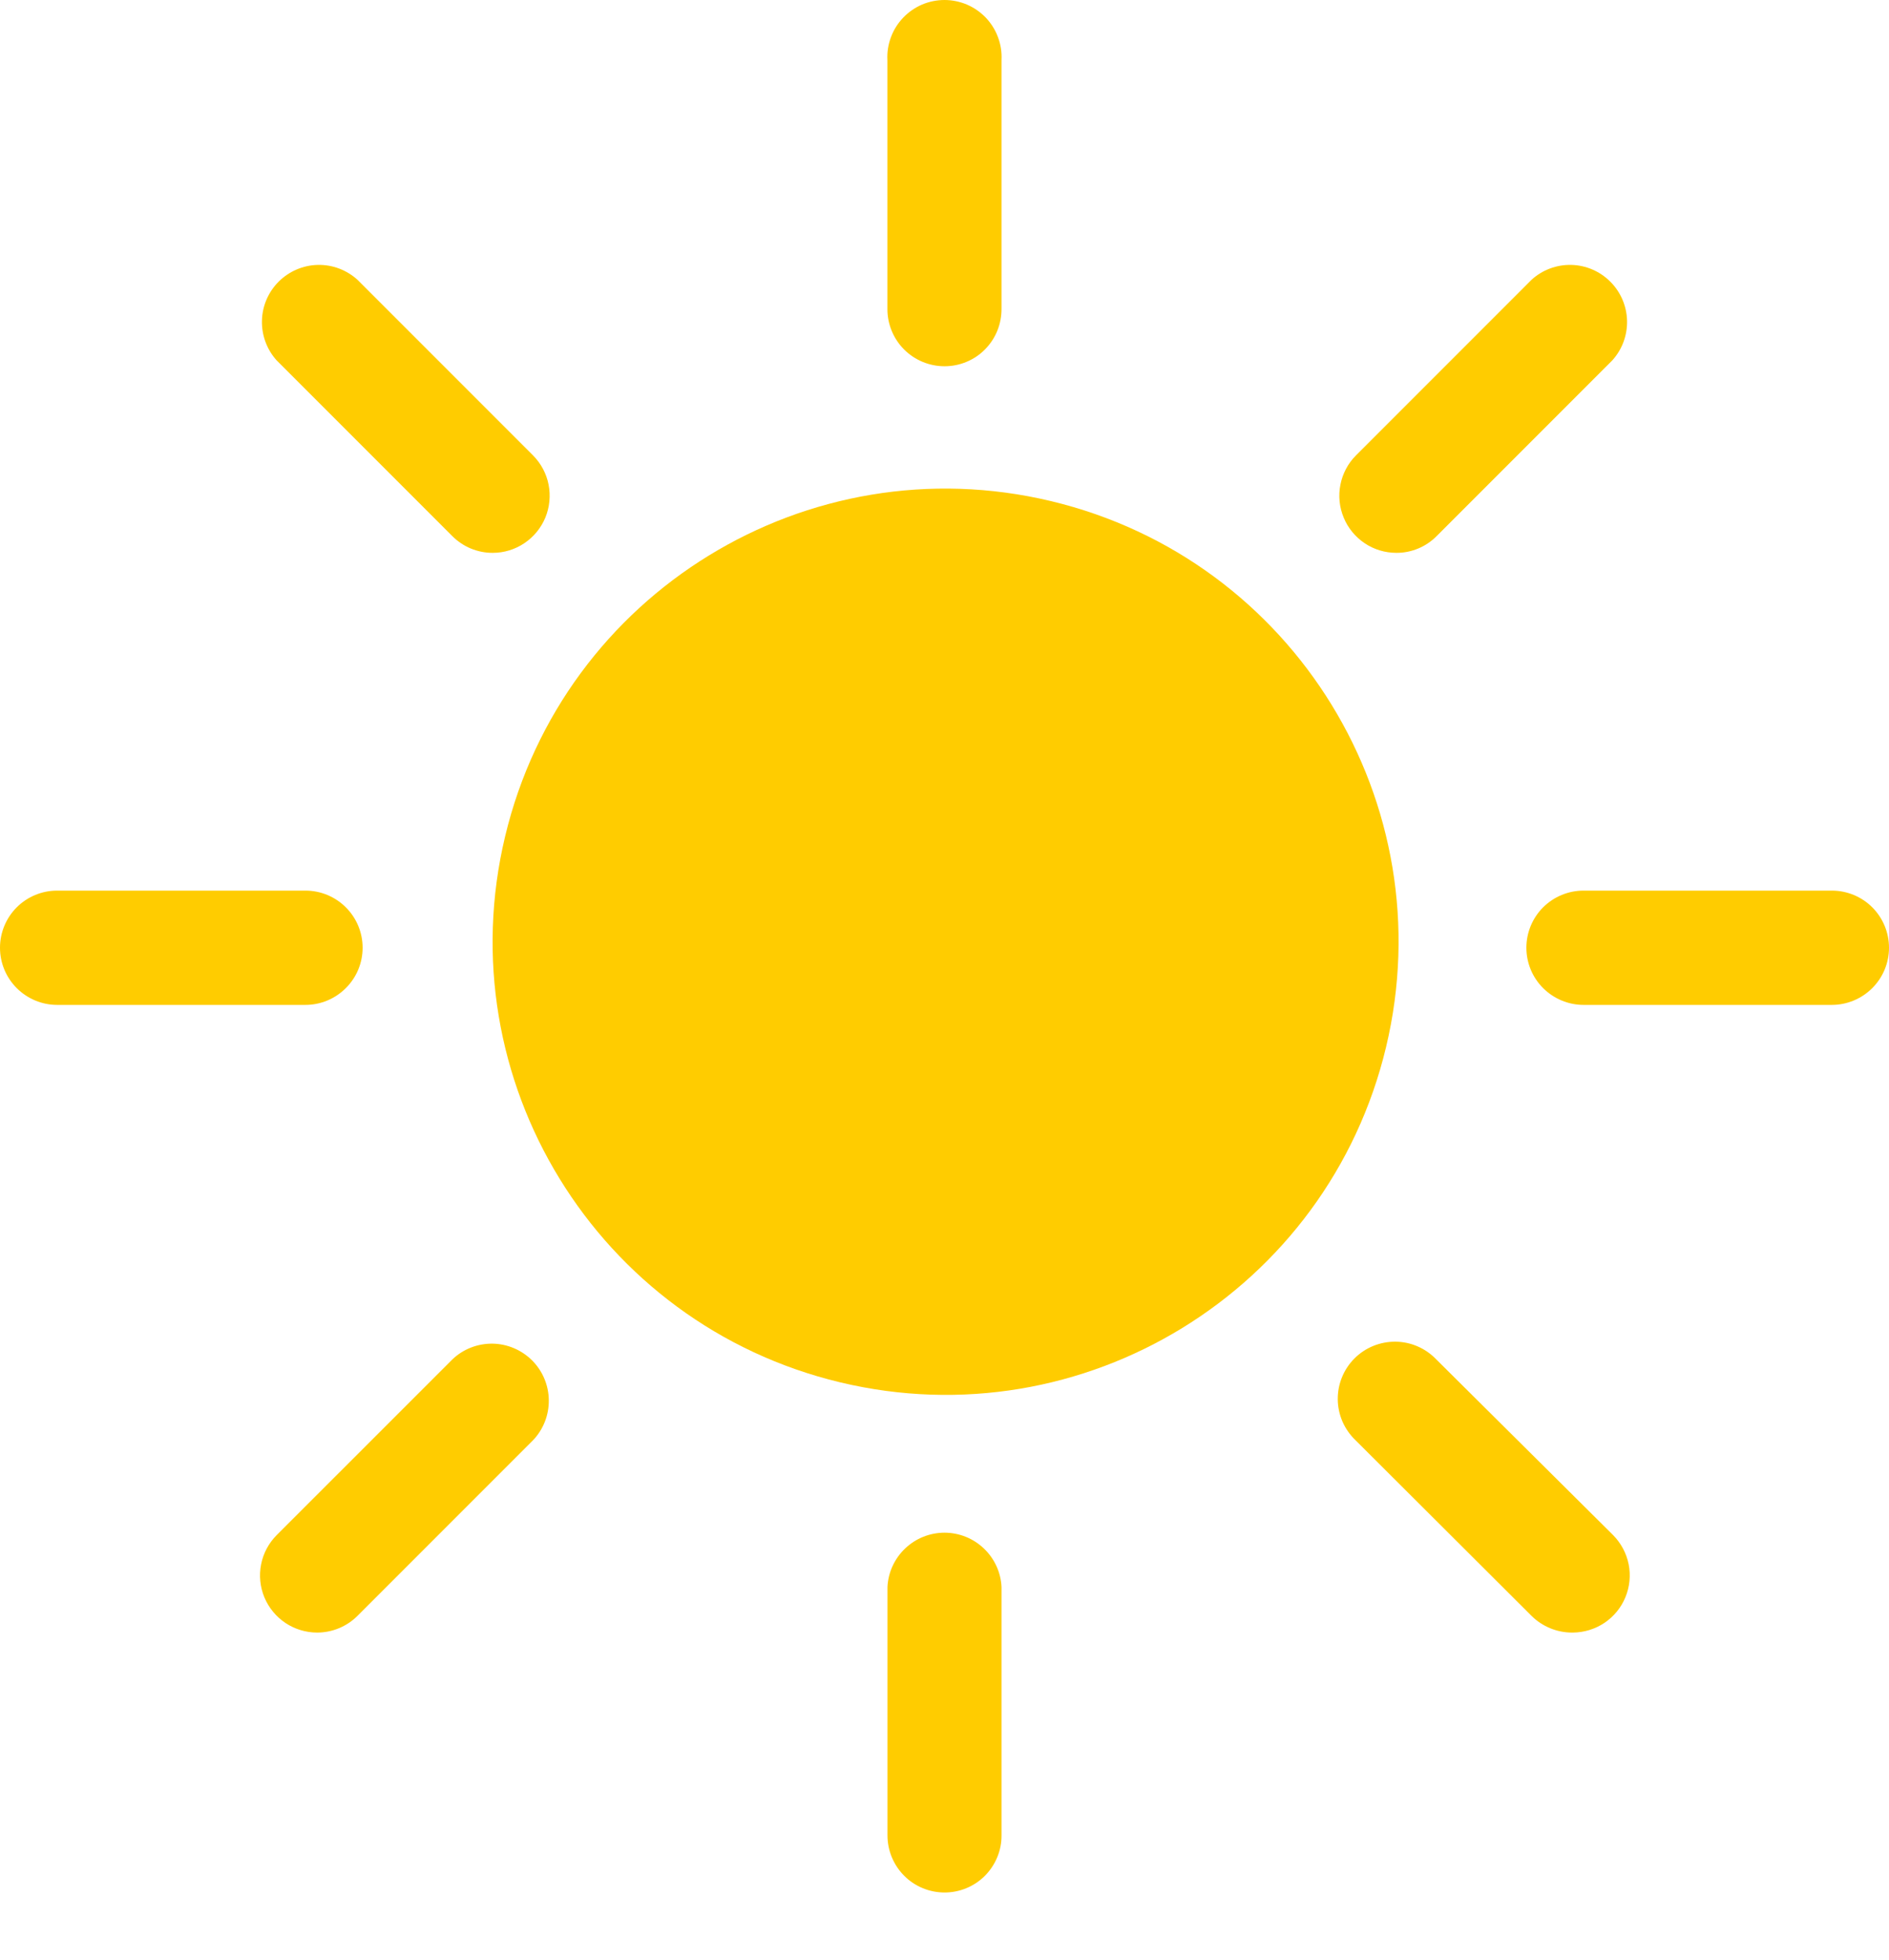 <svg width="27" height="28" viewBox="0 0 27 28" fill="none" xmlns="http://www.w3.org/2000/svg">
<path d="M19.811 14.962C20.643 11.485 18.499 7.992 15.023 7.16C11.546 6.328 8.052 8.472 7.22 11.949C6.388 15.425 8.532 18.919 12.009 19.751C15.486 20.583 18.979 18.439 19.811 14.962Z" fill="#FFCC00"/>
<path d="M13.501 5.233C13.284 5.233 13.076 5.147 12.923 4.994C12.77 4.841 12.684 4.633 12.684 4.417V0.859C12.678 0.748 12.695 0.637 12.734 0.533C12.772 0.429 12.831 0.335 12.908 0.254C12.984 0.174 13.076 0.11 13.177 0.066C13.279 0.023 13.389 0 13.5 0C13.61 0 13.72 0.023 13.822 0.066C13.924 0.11 14.015 0.174 14.092 0.254C14.168 0.335 14.227 0.429 14.265 0.533C14.304 0.637 14.321 0.748 14.315 0.859V4.408C14.316 4.516 14.296 4.623 14.256 4.723C14.216 4.823 14.156 4.914 14.08 4.991C14.005 5.068 13.914 5.129 13.815 5.17C13.715 5.212 13.608 5.233 13.501 5.233Z" fill="#FFCC00"/>
<path d="M13.501 27.04C13.394 27.04 13.288 27.019 13.189 26.978C13.089 26.937 12.999 26.877 12.924 26.801C12.848 26.725 12.788 26.635 12.747 26.536C12.706 26.437 12.685 26.331 12.685 26.224V22.674C12.695 22.465 12.786 22.268 12.938 22.124C13.089 21.98 13.291 21.899 13.5 21.899C13.709 21.899 13.911 21.98 14.062 22.124C14.214 22.268 14.305 22.465 14.315 22.674V26.224C14.316 26.331 14.295 26.437 14.254 26.536C14.213 26.635 14.153 26.725 14.078 26.801C14.002 26.877 13.912 26.937 13.813 26.978C13.714 27.019 13.608 27.04 13.501 27.04Z" fill="#FFCC00"/>
<path d="M26.183 14.358H22.634C22.417 14.358 22.21 14.271 22.056 14.118C21.903 13.965 21.817 13.758 21.817 13.541C21.817 13.325 21.903 13.117 22.056 12.964C22.21 12.811 22.417 12.725 22.634 12.725H26.183C26.4 12.725 26.608 12.811 26.761 12.964C26.914 13.117 27 13.325 27 13.541C27 13.758 26.914 13.965 26.761 14.118C26.608 14.271 26.4 14.358 26.183 14.358Z" fill="#FFCC00"/>
<path d="M0.816 14.358H4.366C4.583 14.358 4.79 14.271 4.943 14.118C5.097 13.965 5.183 13.758 5.183 13.541C5.183 13.325 5.097 13.117 4.943 12.964C4.79 12.811 4.583 12.725 4.366 12.725H0.816C0.6 12.725 0.392 12.811 0.239 12.964C0.086 13.117 0 13.325 0 13.541C0 13.758 0.086 13.965 0.239 14.118C0.392 14.271 0.6 14.358 0.816 14.358Z" fill="#FFCC00"/>
<path d="M7.043 7.899C6.935 7.9 6.829 7.878 6.729 7.837C6.63 7.796 6.54 7.735 6.464 7.659L3.954 5.149C3.814 4.994 3.739 4.79 3.744 4.581C3.749 4.371 3.835 4.172 3.983 4.024C4.132 3.876 4.331 3.79 4.541 3.785C4.75 3.78 4.953 3.856 5.109 3.997L7.619 6.507C7.732 6.621 7.81 6.766 7.841 6.924C7.872 7.082 7.856 7.246 7.795 7.395C7.733 7.544 7.629 7.671 7.495 7.761C7.361 7.851 7.204 7.899 7.043 7.899Z" fill="#FFCC00"/>
<path d="M22.469 23.326C22.253 23.326 22.045 23.24 21.891 23.088L19.375 20.578C19.296 20.503 19.233 20.412 19.189 20.313C19.146 20.213 19.122 20.105 19.121 19.996C19.12 19.887 19.14 19.779 19.181 19.679C19.222 19.578 19.283 19.486 19.36 19.409C19.437 19.332 19.529 19.271 19.63 19.23C19.731 19.189 19.839 19.169 19.948 19.17C20.056 19.171 20.164 19.194 20.264 19.238C20.364 19.281 20.454 19.345 20.529 19.423L23.056 21.933C23.17 22.048 23.247 22.193 23.279 22.351C23.31 22.509 23.294 22.673 23.232 22.822C23.171 22.971 23.066 23.098 22.932 23.188C22.799 23.277 22.641 23.325 22.48 23.326H22.469Z" fill="#FFCC00"/>
<path d="M4.533 23.326C4.372 23.326 4.214 23.278 4.08 23.189C3.946 23.099 3.841 22.972 3.779 22.823C3.717 22.674 3.701 22.51 3.732 22.352C3.763 22.193 3.841 22.048 3.955 21.933L6.465 19.424C6.619 19.276 6.825 19.196 7.038 19.198C7.251 19.201 7.454 19.287 7.605 19.437C7.756 19.588 7.842 19.792 7.844 20.005C7.847 20.218 7.766 20.424 7.619 20.578L5.109 23.088C4.956 23.24 4.749 23.326 4.533 23.326Z" fill="#FFCC00"/>
<path d="M19.959 7.899C19.798 7.899 19.64 7.852 19.506 7.762C19.372 7.672 19.267 7.545 19.206 7.396C19.144 7.247 19.127 7.083 19.159 6.925C19.19 6.767 19.267 6.621 19.381 6.507L21.891 3.997C22.046 3.856 22.25 3.78 22.459 3.785C22.669 3.79 22.868 3.876 23.016 4.024C23.165 4.172 23.25 4.371 23.256 4.581C23.261 4.79 23.186 4.994 23.045 5.149L20.535 7.659C20.46 7.735 20.37 7.796 20.271 7.837C20.172 7.878 20.066 7.9 19.959 7.899Z" fill="#FFCC00"/>
</svg>
